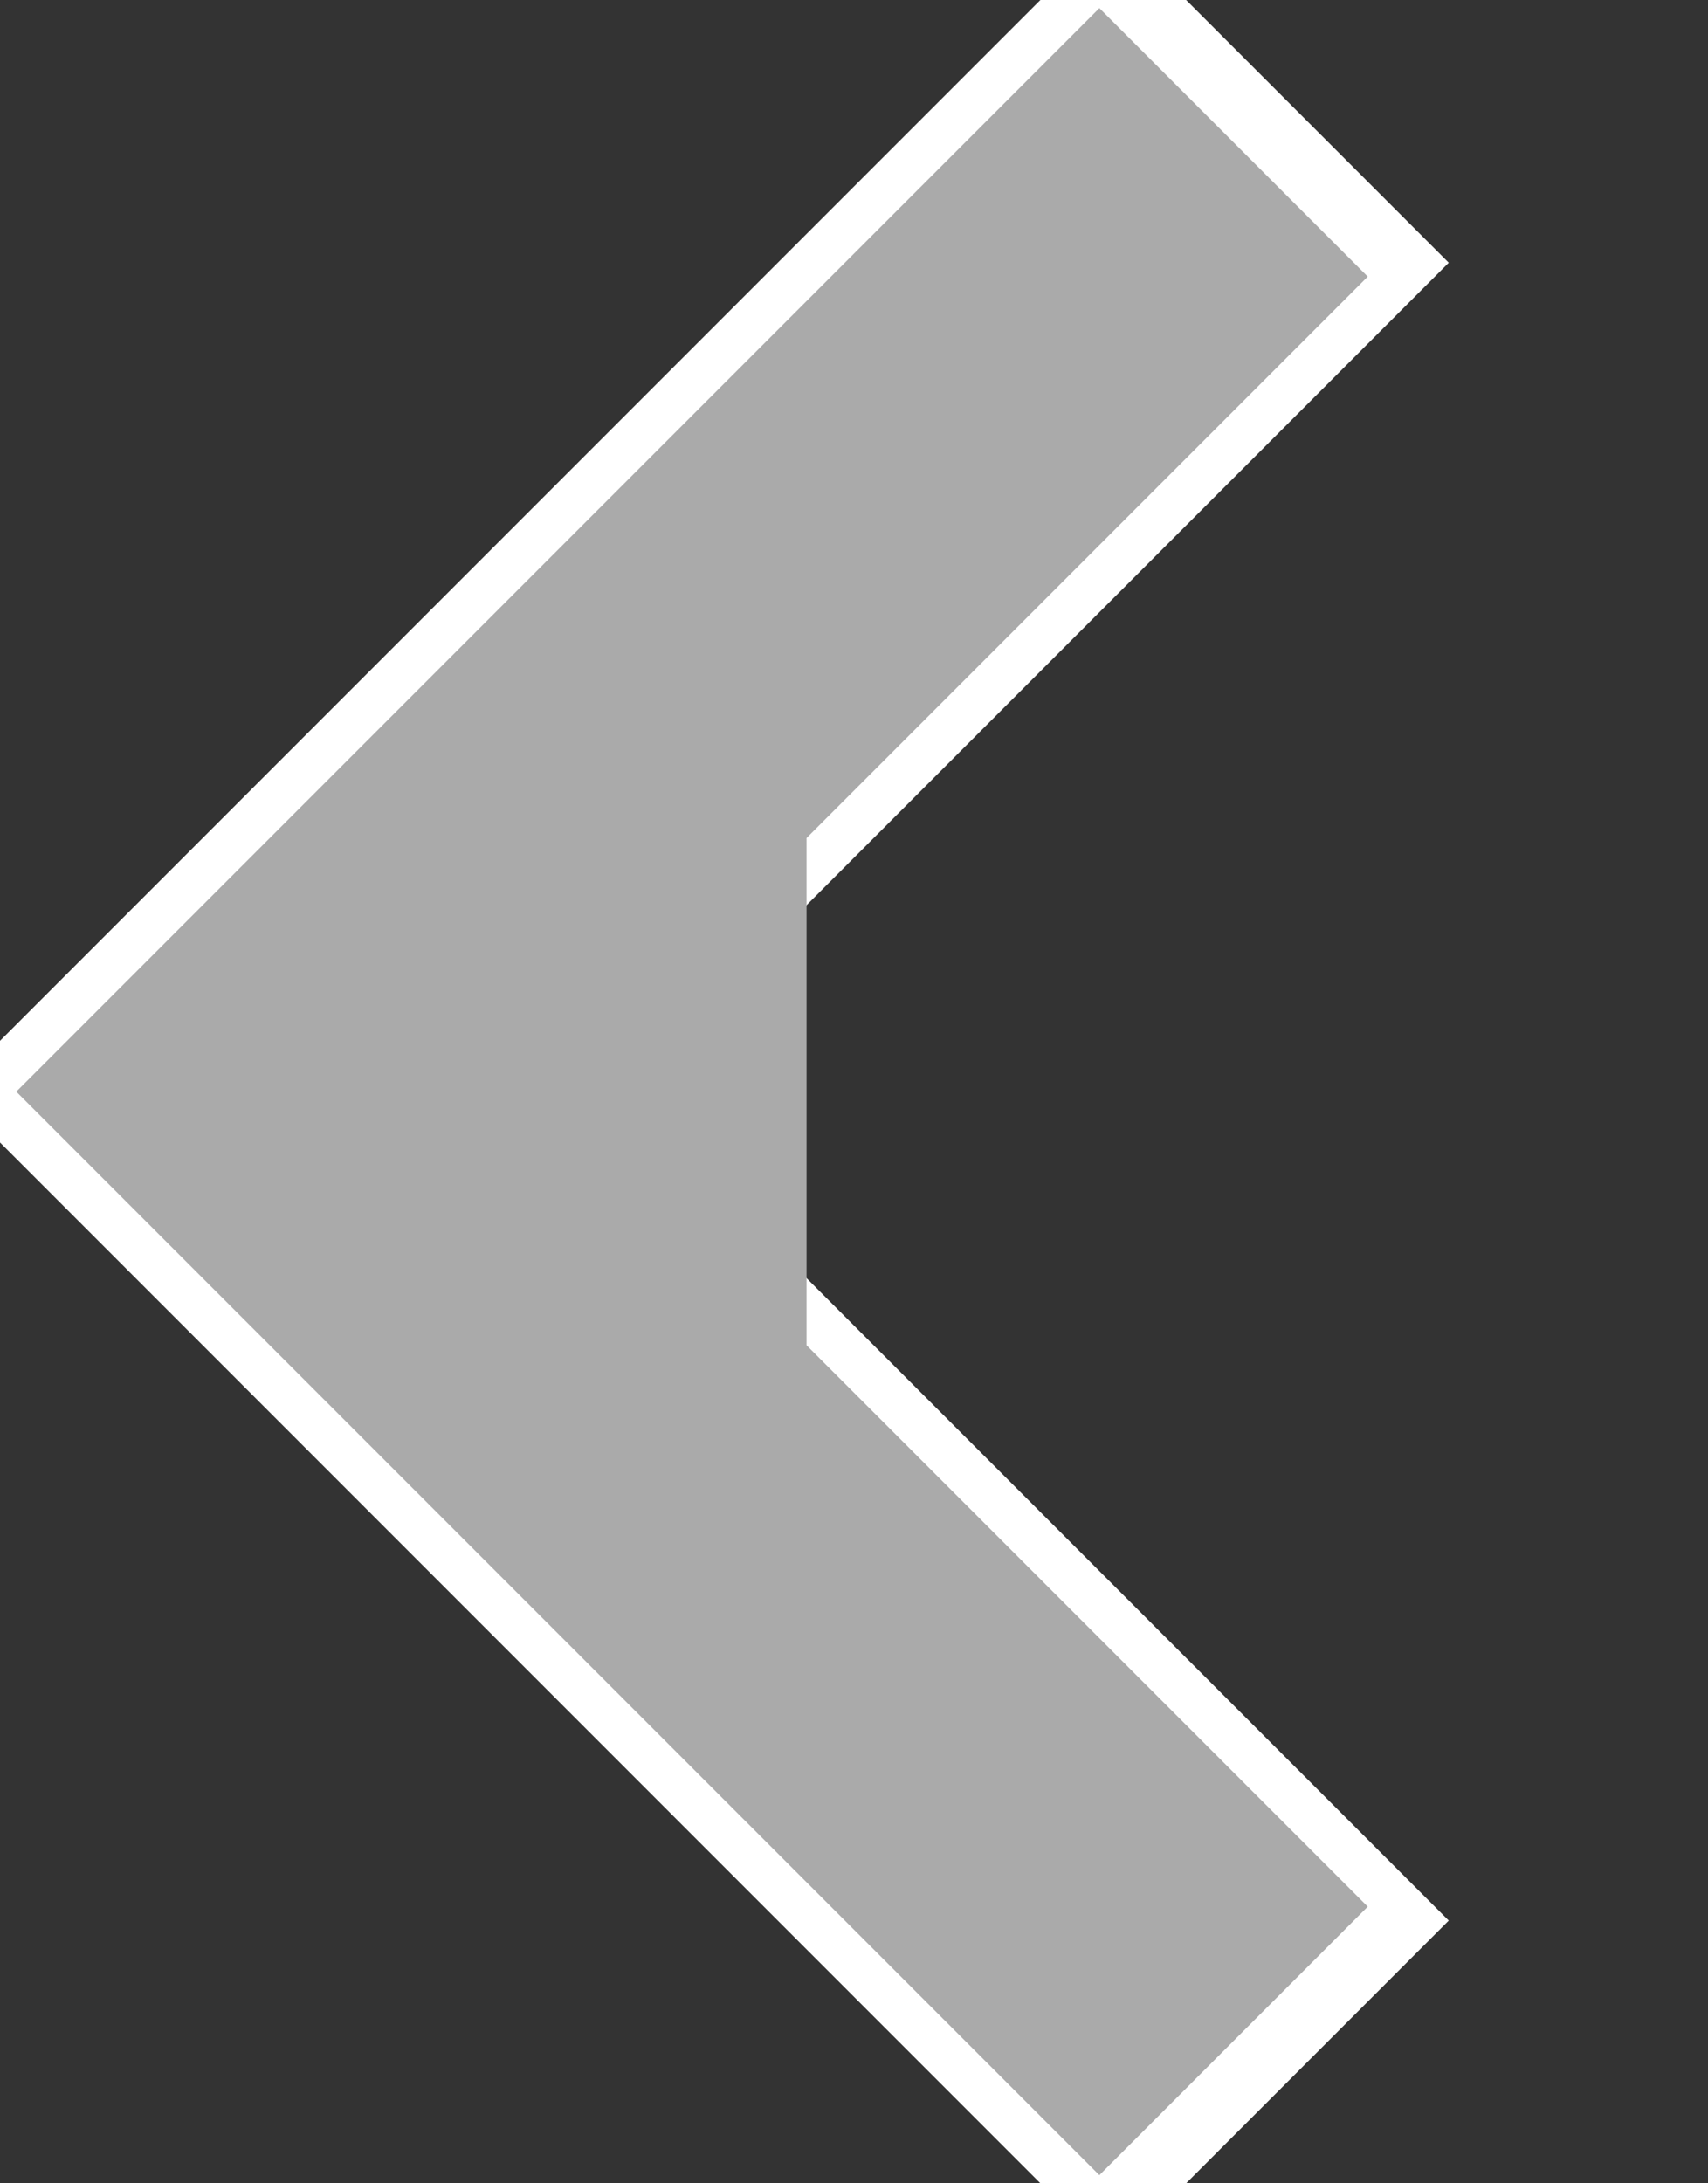 <svg xmlns="http://www.w3.org/2000/svg" preserveAspectRatio="none" viewBox="0 0 18 23">
<rect x="0" y="0" width="18" height="23" fill="#333333" stroke="none"/>
<polyline stroke="white" stroke-width="5px" fill="none" points="13.5,1 3,11.5 13.5,22"/>
<polyline stroke="#AAA" stroke-width="4px" fill="none" points="13,1.5 3,11.5 13,21.5 6.5,15 6.5,8"/>
</svg>

